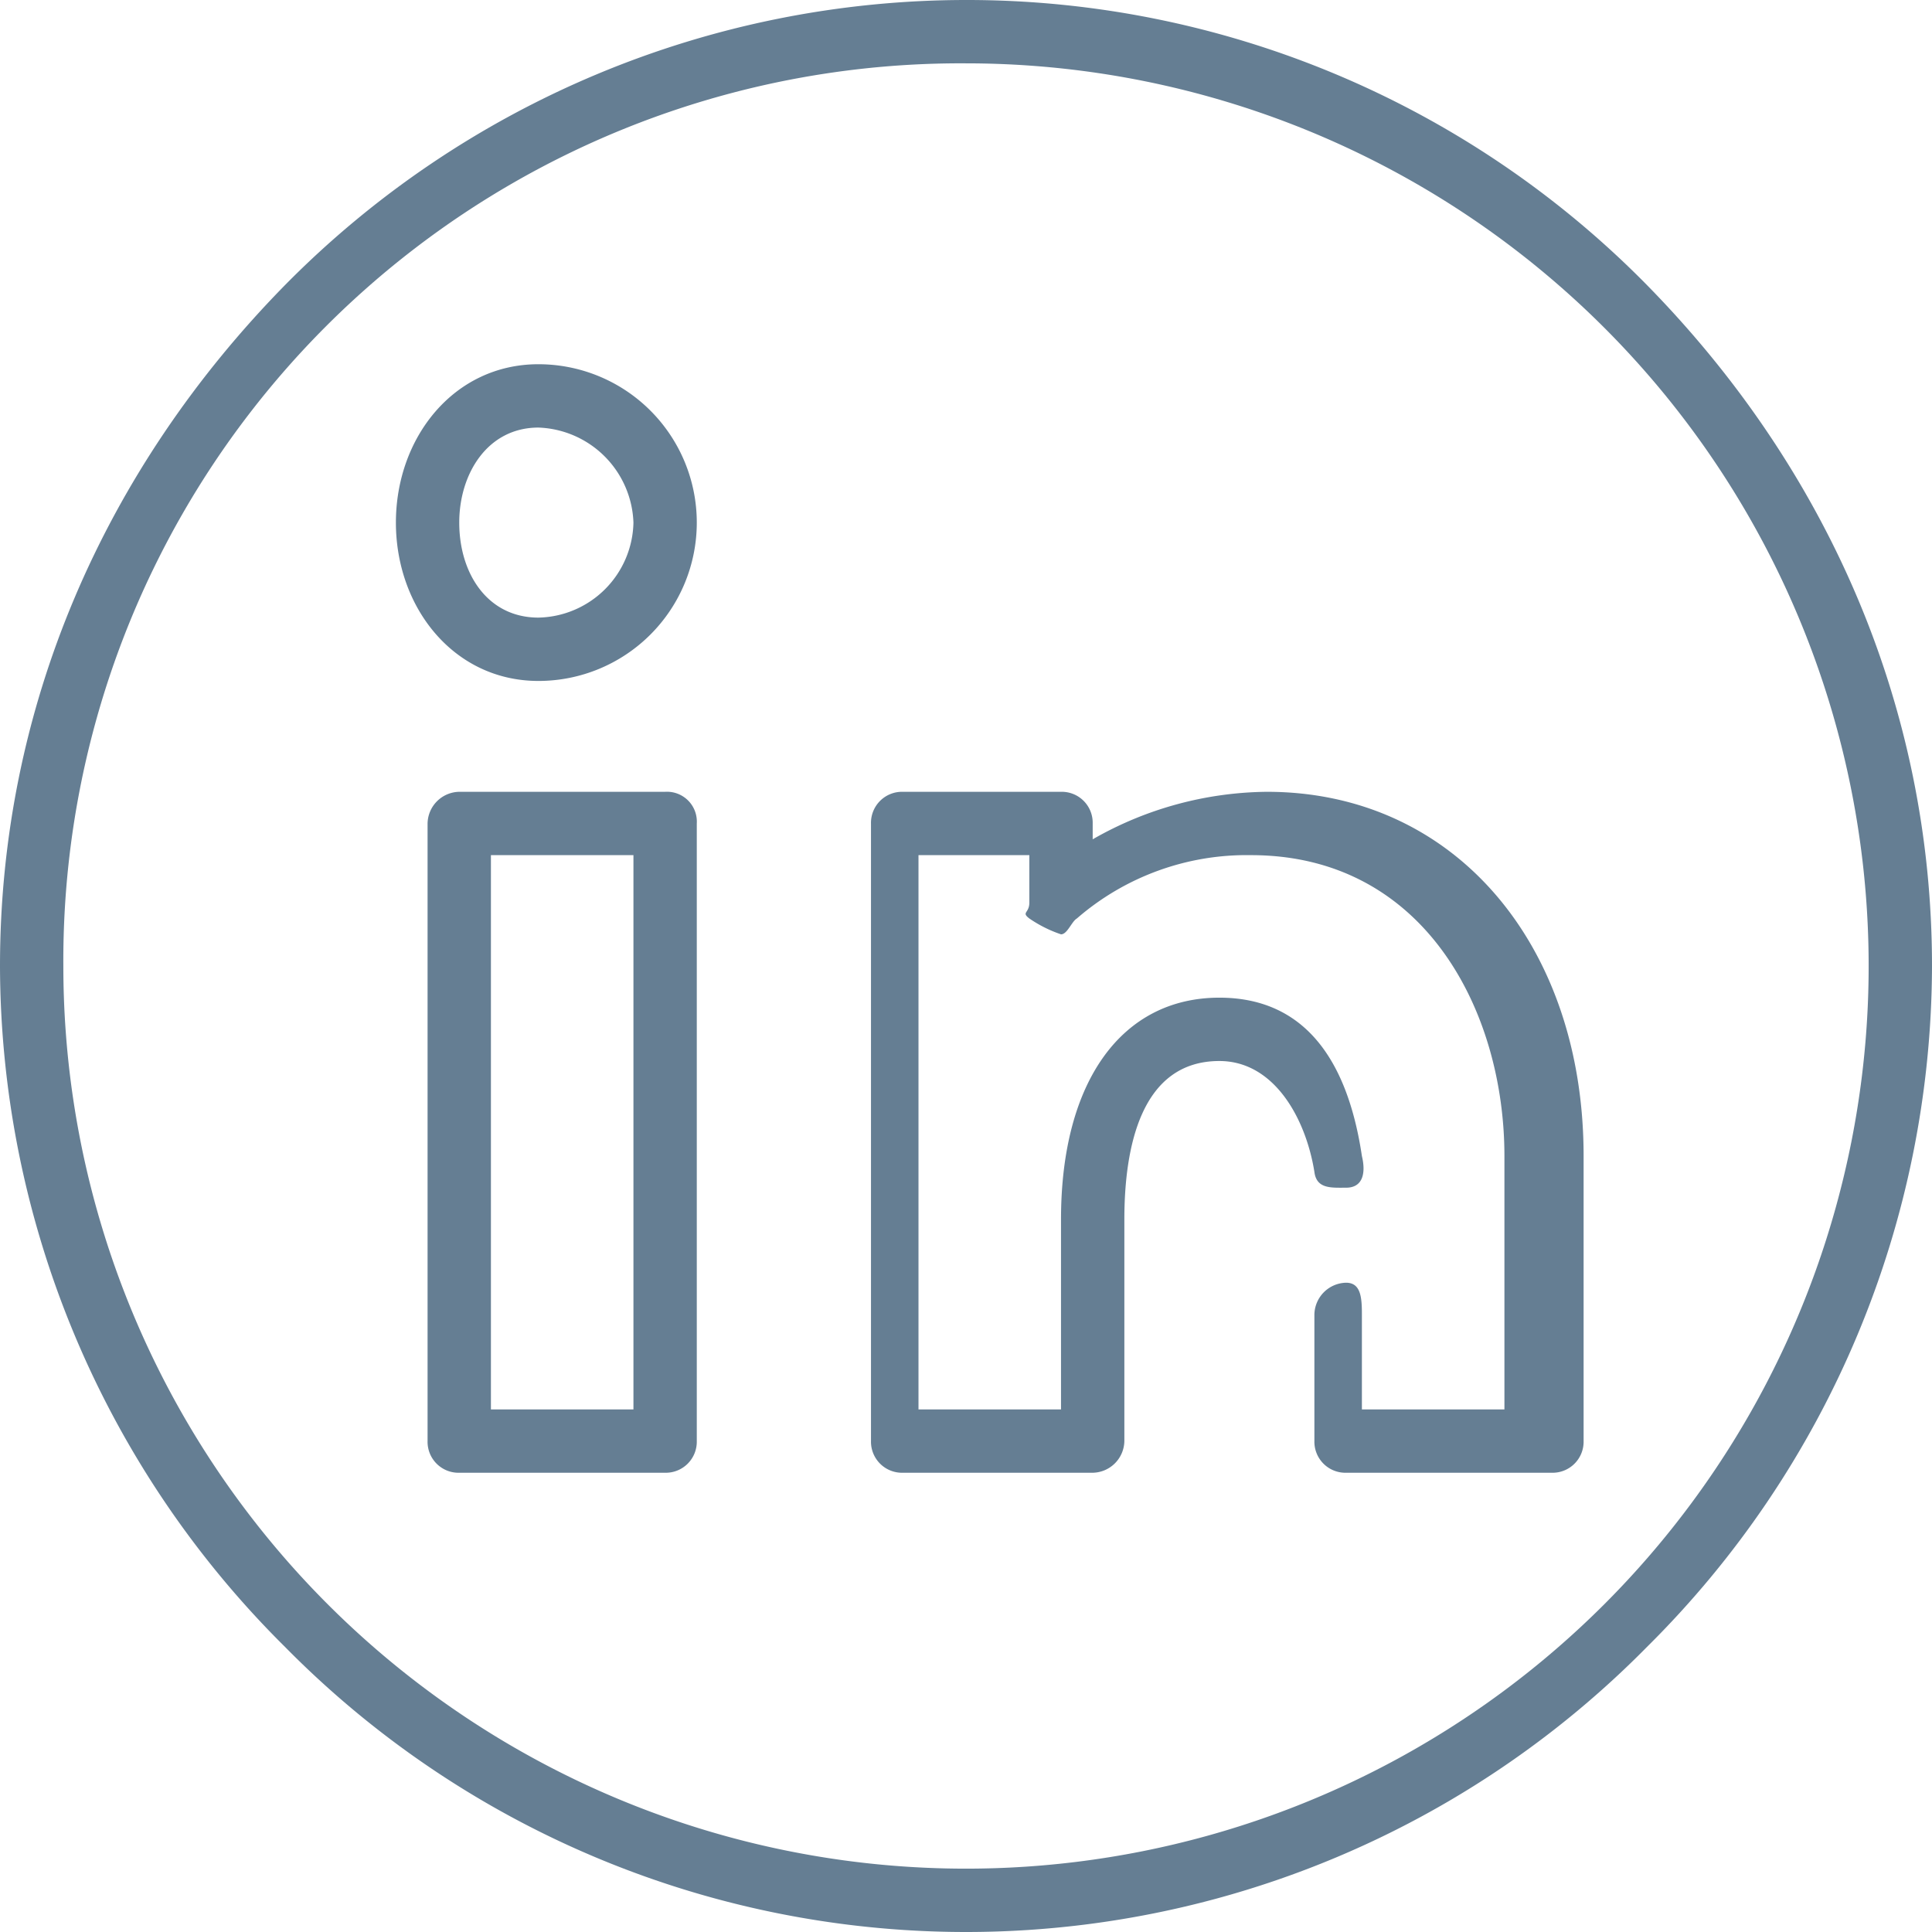 <svg xmlns="http://www.w3.org/2000/svg" width="122" height="122" viewBox="0 0 122 122">
  <path id="Tracé_3915" data-name="Tracé 3915" d="M454.639,404.995a57,57,0,1,1-57,57A56.664,56.664,0,0,1,454.639,404.995Zm0-4a60.437,60.437,0,0,0-43,18c-11.48,11.694-18,26.735-18,43a60.705,60.705,0,0,0,18,43,60.361,60.361,0,0,0,86,0,60.705,60.705,0,0,0,18-43c0-16.265-6.519-31.306-18-43A60.225,60.225,0,0,0,454.639,400.995Z" transform="translate(-393.639 -400.995)" fill="#657e93" fill-rule="evenodd"/>
  <path id="Tracé_3916" data-name="Tracé 3916" d="M415.044,418.992v35h-9v-35Zm-11-4a2.036,2.036,0,0,0-2,2v39a1.954,1.954,0,0,0,2,2h13a1.96,1.96,0,0,0,2-2v-39a1.886,1.886,0,0,0-2-2Z" transform="translate(-375.044 -364.992)" fill="#657e93" fill-rule="evenodd"/>
  <path id="Tracé_3917" data-name="Tracé 3917" d="M410.872,412.194a6.223,6.223,0,0,1,6,6,6.128,6.128,0,0,1-6,6c-3.206,0-5-2.772-5-6C405.872,415.1,407.666,412.194,410.872,412.194Zm0-4c-5.337,0-9,4.627-9,10s3.663,10,9,10a10,10,0,0,0,0-20Z" transform="translate(-376.872 -385.194)" fill="#657e93" fill-rule="evenodd"/>
  <path id="Tracé_3918" data-name="Tracé 3918" d="M412.426,414.992a1.96,1.96,0,0,0-2,2v39a1.961,1.961,0,0,0,2,2h12a2.036,2.036,0,0,0,2-2v-14c0-4.571,1.056-10,6-10,3.475,0,5.462,3.648,6,7,.135,1.084,1.058,1,2,1,1.065,0,1.258-.928,1-2-.942-6.321-3.8-10-9-10-6.144,0-10,5.264-10,14v12h-9v-35h7v3c0,.677-.527.594,0,1a8.1,8.1,0,0,0,2,1c.4,0,.664-.8,1-1a16.351,16.351,0,0,1,11-4c10.954,0,16,9.857,16,19v16h-9v-6c0-1.072-.069-2-1-2a2.048,2.048,0,0,0-2,2v8a1.96,1.96,0,0,0,2,2h13a1.96,1.96,0,0,0,2-2v-18c0-13.308-8.116-23-20-23a22.509,22.509,0,0,0-11,3v-1a1.954,1.954,0,0,0-2-2Z" transform="translate(-355.426 -364.992)" fill="#657e93" fill-rule="evenodd"/>
</svg>
